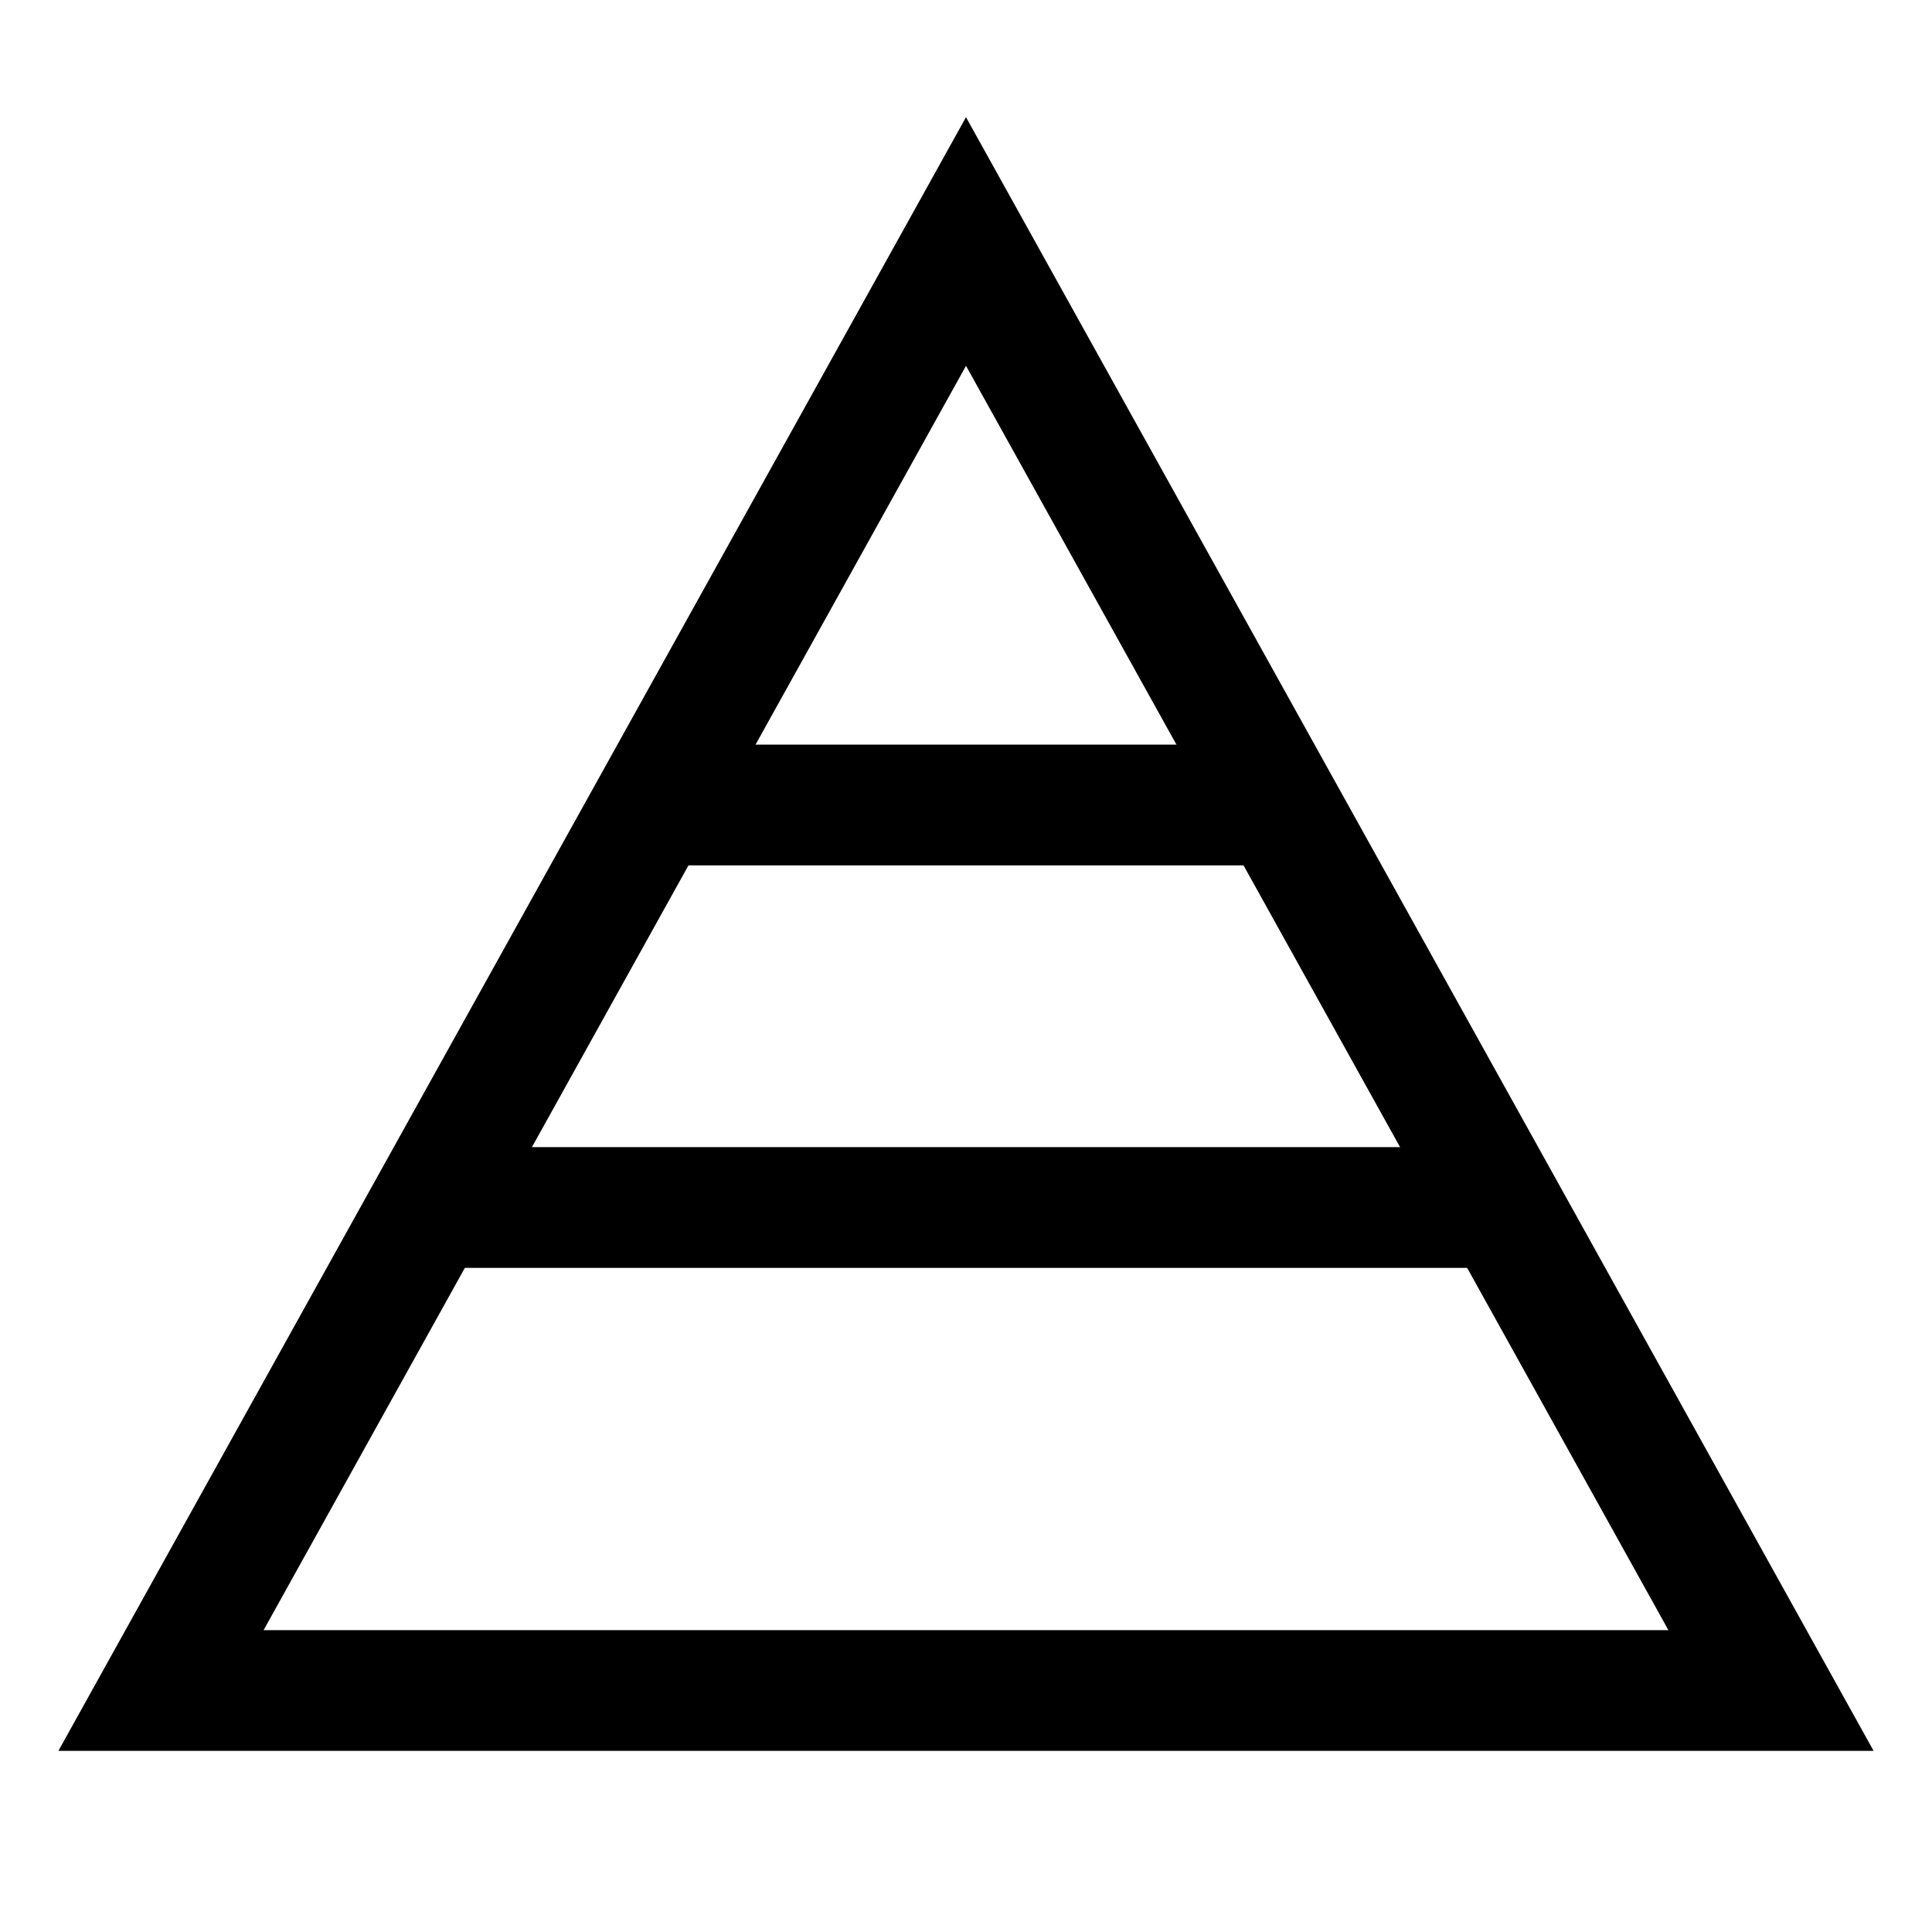 <svg width="24" height="24" viewBox="0 0 24 24" fill="none" xmlns="http://www.w3.org/2000/svg">
    <path d="M22 21L12 3L2 21H22Z" stroke="currentColor" stroke-width="1.5"/>
    <path d="M19 15L5 15M16.182 10L8 10" stroke="currentColor" stroke-width="1.5"/>
</svg>
